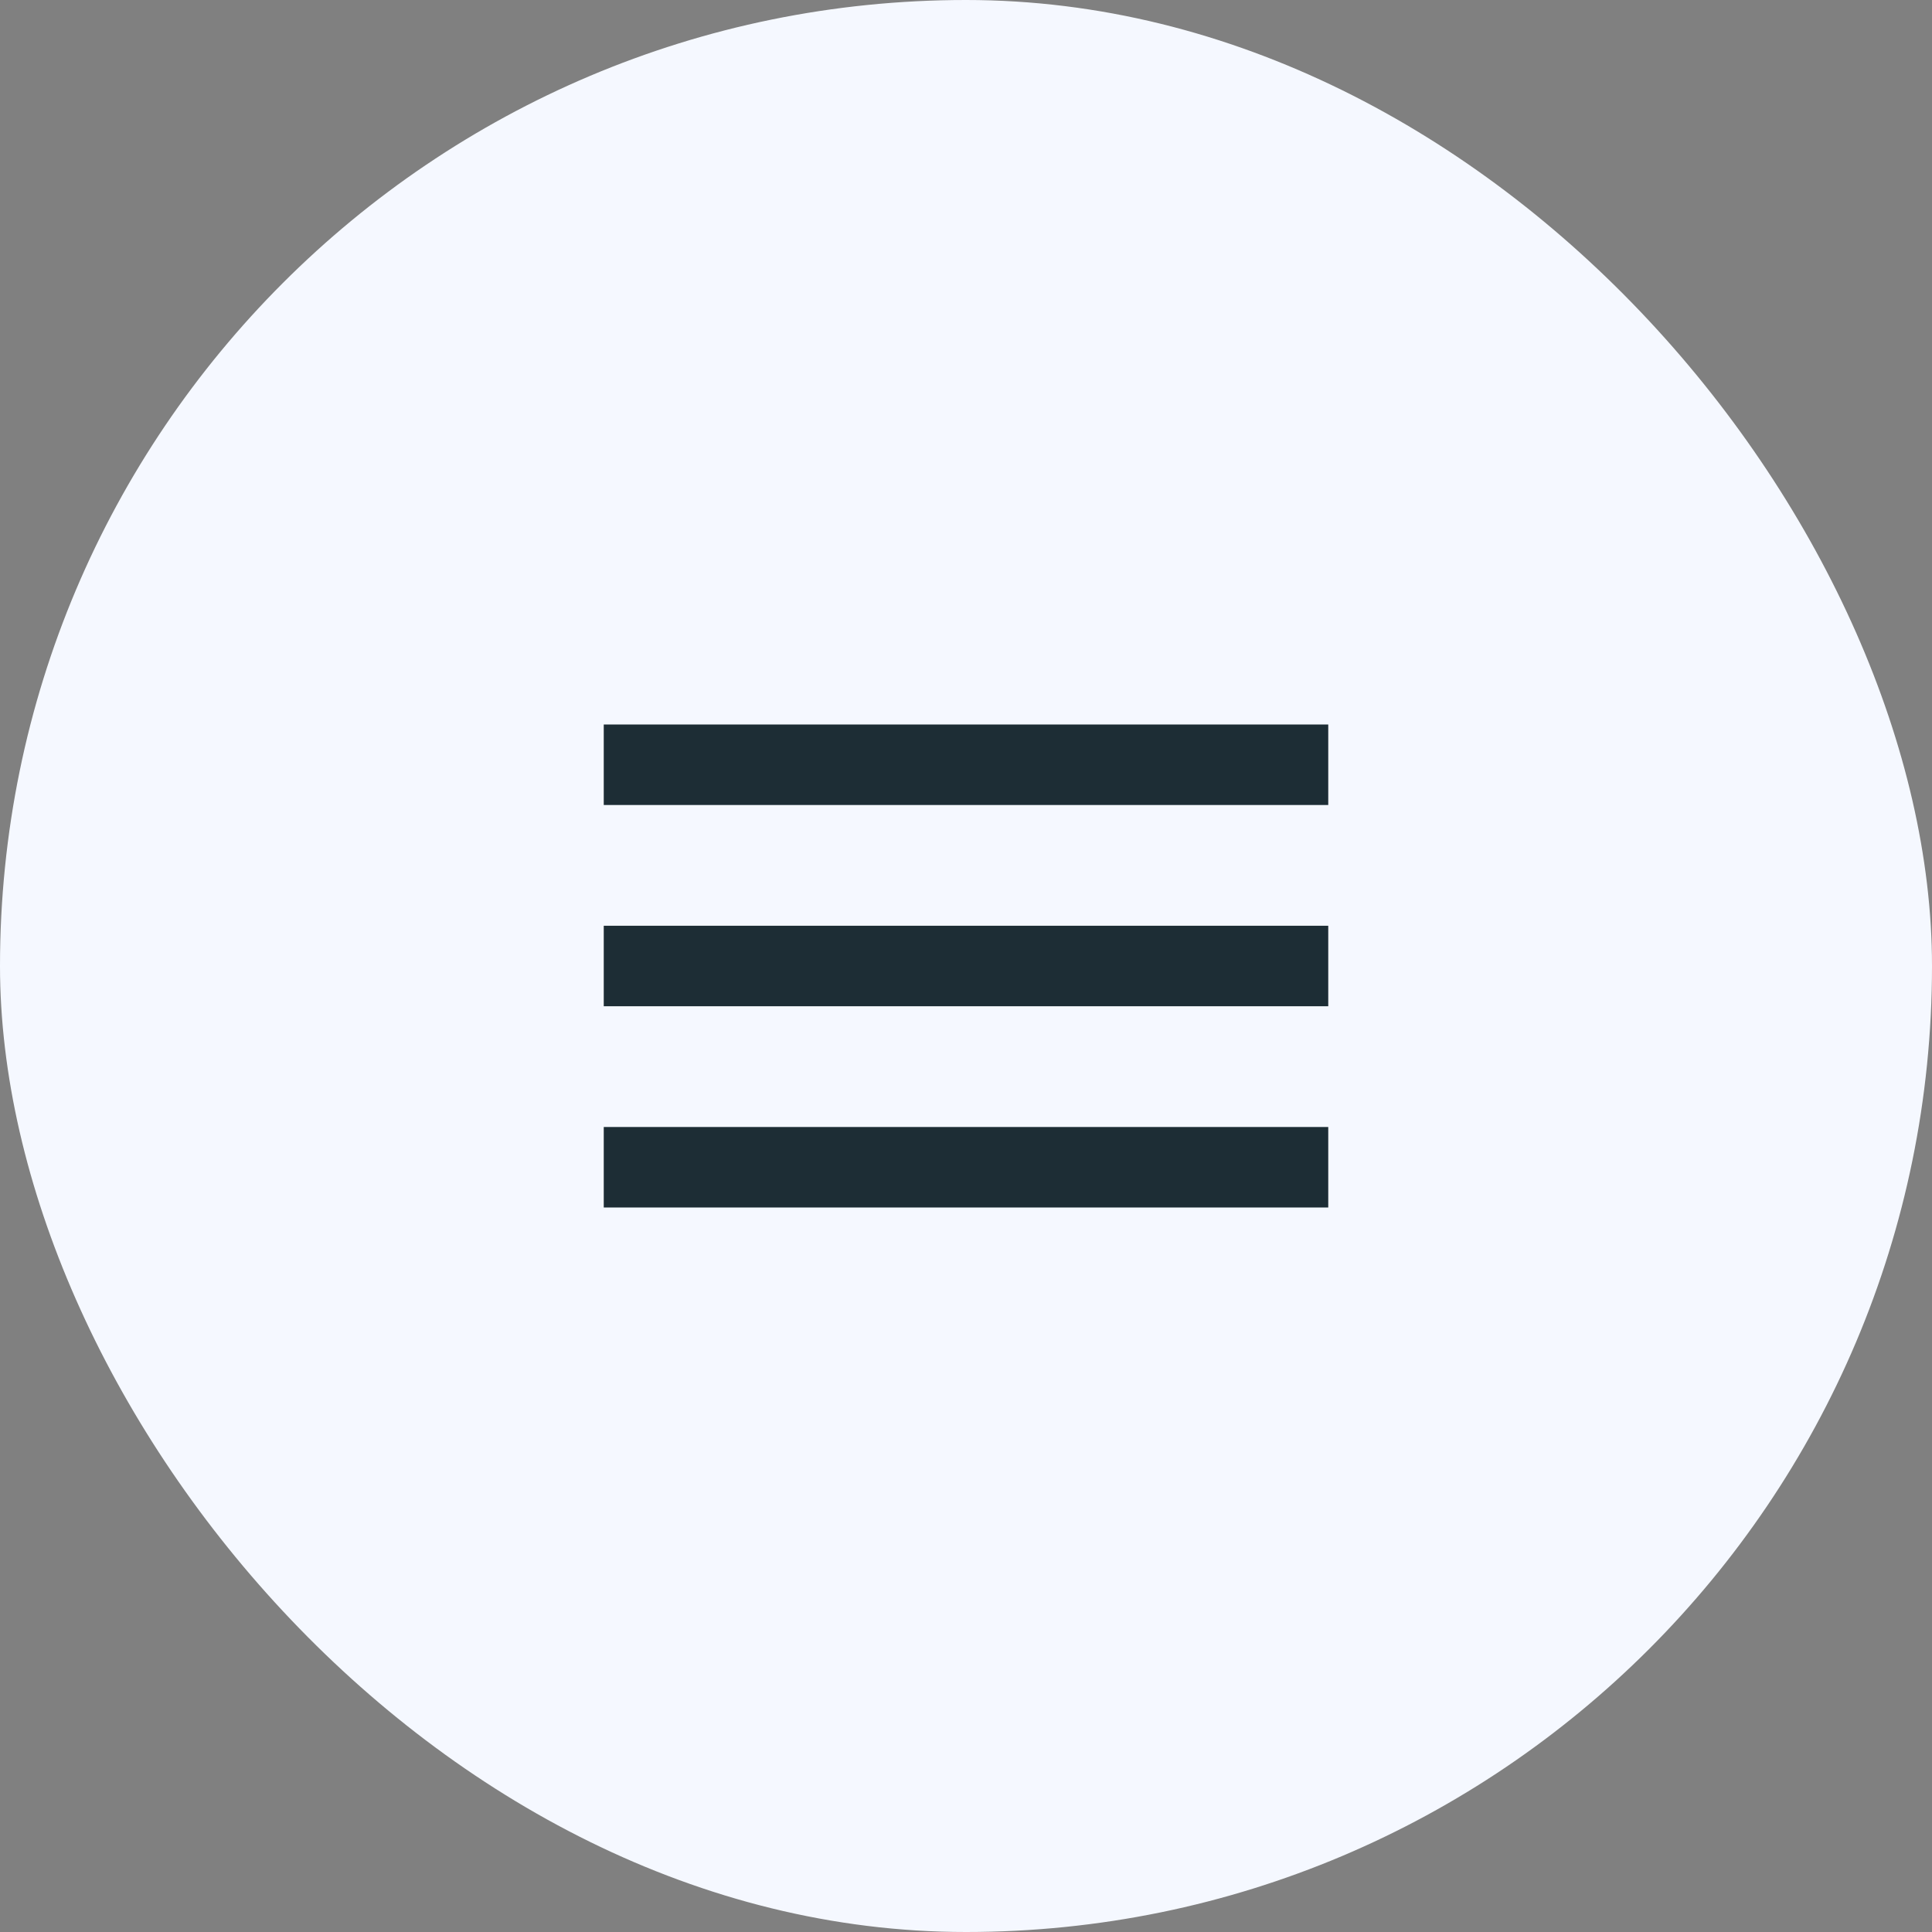 <svg xmlns="http://www.w3.org/2000/svg" width="48" height="48" viewBox="0 0 48 48" fill="none">
<rect x="0" y="0" width="48" height="48" fill="#808080" stroke="none"/>
<rect width="48" height="48" rx="24" fill="#F5F8FF"/>
<path fill-rule="evenodd" clip-rule="evenodd" d="M15 20V18H33V20H15ZM15 25H33V23H15V25ZM15 30H33V28H15V30Z" fill="#1D2D35"/>
</svg>